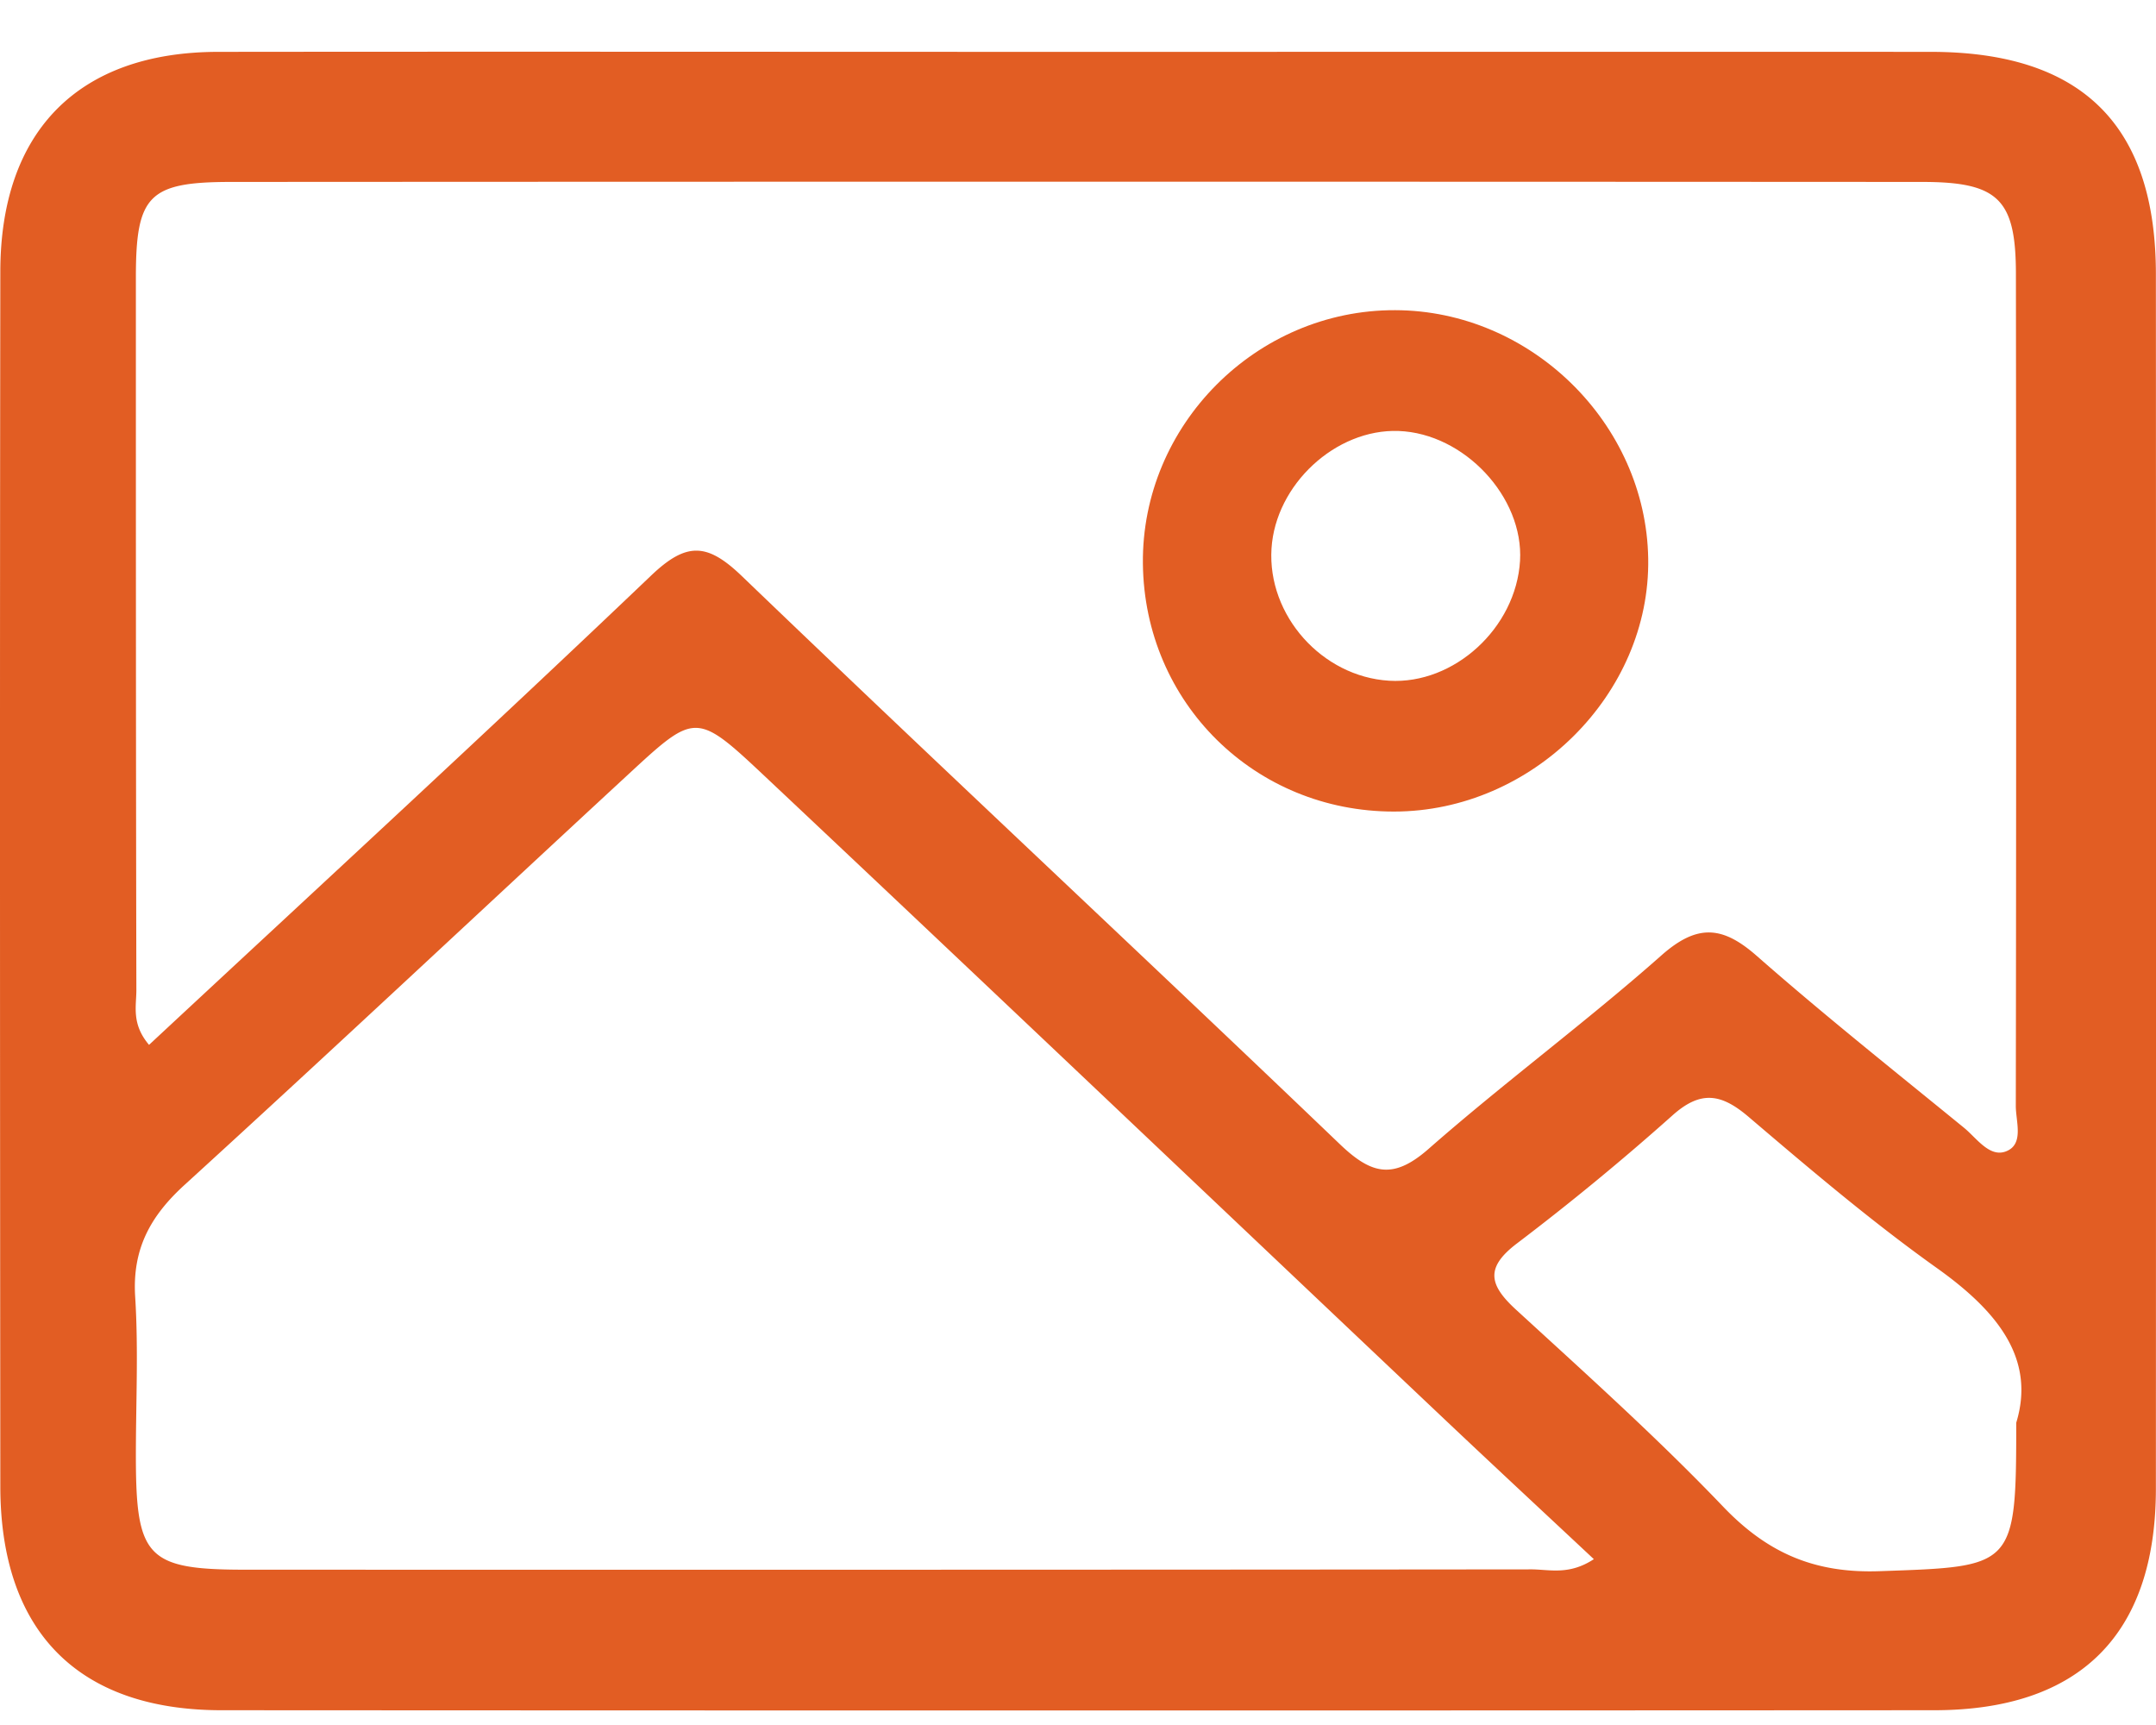 <?xml version="1.0" encoding="utf-8"?><svg width="40" height="32" fill="none" xmlns="http://www.w3.org/2000/svg" viewBox="0 0 40 32"><path d="M20.043.962c5.262 0 10.525-.003 15.787 0 2.794.003 4.168 1.358 4.168 4.127.003 7.512.003 15.02 0 22.532-.003 2.694-1.405 4.103-4.11 4.105-10.594.006-21.188.006-31.782 0-2.657-.002-4.098-1.463-4.1-4.15-.006-7.514-.01-15.022 0-22.534C.007 2.426 1.462.965 4.047.962c5.332-.006 10.663 0 15.995 0zM2.765 19.383c3.145-2.927 6.255-5.788 9.314-8.705.662-.632 1.045-.607 1.69.014 3.678 3.534 7.41 7.01 11.093 10.537.588.562.992.654 1.643.083 1.408-1.236 2.918-2.349 4.32-3.59.671-.593 1.14-.543 1.774.016 1.25 1.097 2.555 2.135 3.844 3.187.232.192.47.551.773.434.34-.13.183-.55.183-.843.008-5.146.008-10.295.002-15.44-.002-1.378-.324-1.701-1.737-1.701-10.458-.006-20.916-.006-31.375 0-1.524 0-1.765.245-1.768 1.745 0 4.414 0 8.83.009 13.247 0 .301-.094.627.235 1.016zm26.805 9.54c-.93-.87-1.832-1.708-2.724-2.551-4.231-4.002-8.452-8.016-12.694-12.007-1.233-1.16-1.267-1.135-2.48-.014-2.75 2.541-5.479 5.105-8.244 7.626-.64.582-.976 1.194-.92 2.08.063 1.004.01 2.014.013 3.022.006 1.817.222 2.04 2.034 2.04 7.959.002 15.918.002 23.876-.006.336.006.69.106 1.14-.19zm7.837-2.53c.366-1.199-.363-2.08-1.474-2.871-1.211-.863-2.35-1.831-3.484-2.797-.507-.434-.89-.51-1.424-.03a47.183 47.183 0 01-2.887 2.376c-.588.448-.508.768-.014 1.222 1.302 1.194 2.621 2.377 3.84 3.651.829.869 1.705 1.247 2.919 1.202 2.482-.086 2.524-.06 2.524-2.752z" fill="#E25D23"/><path d="M25.865 15.055c-2.585.003-4.633-2.018-4.661-4.598-.028-2.568 2.103-4.711 4.68-4.703 2.52.005 4.656 2.104 4.695 4.609.041 2.51-2.148 4.69-4.714 4.692zm2.336-4.65c.07-1.183-1.036-2.366-2.253-2.41-1.166-.042-2.283.993-2.358 2.181-.078 1.239.936 2.377 2.183 2.452 1.206.072 2.353-.98 2.428-2.224z" fill="#E25D23"/></svg>